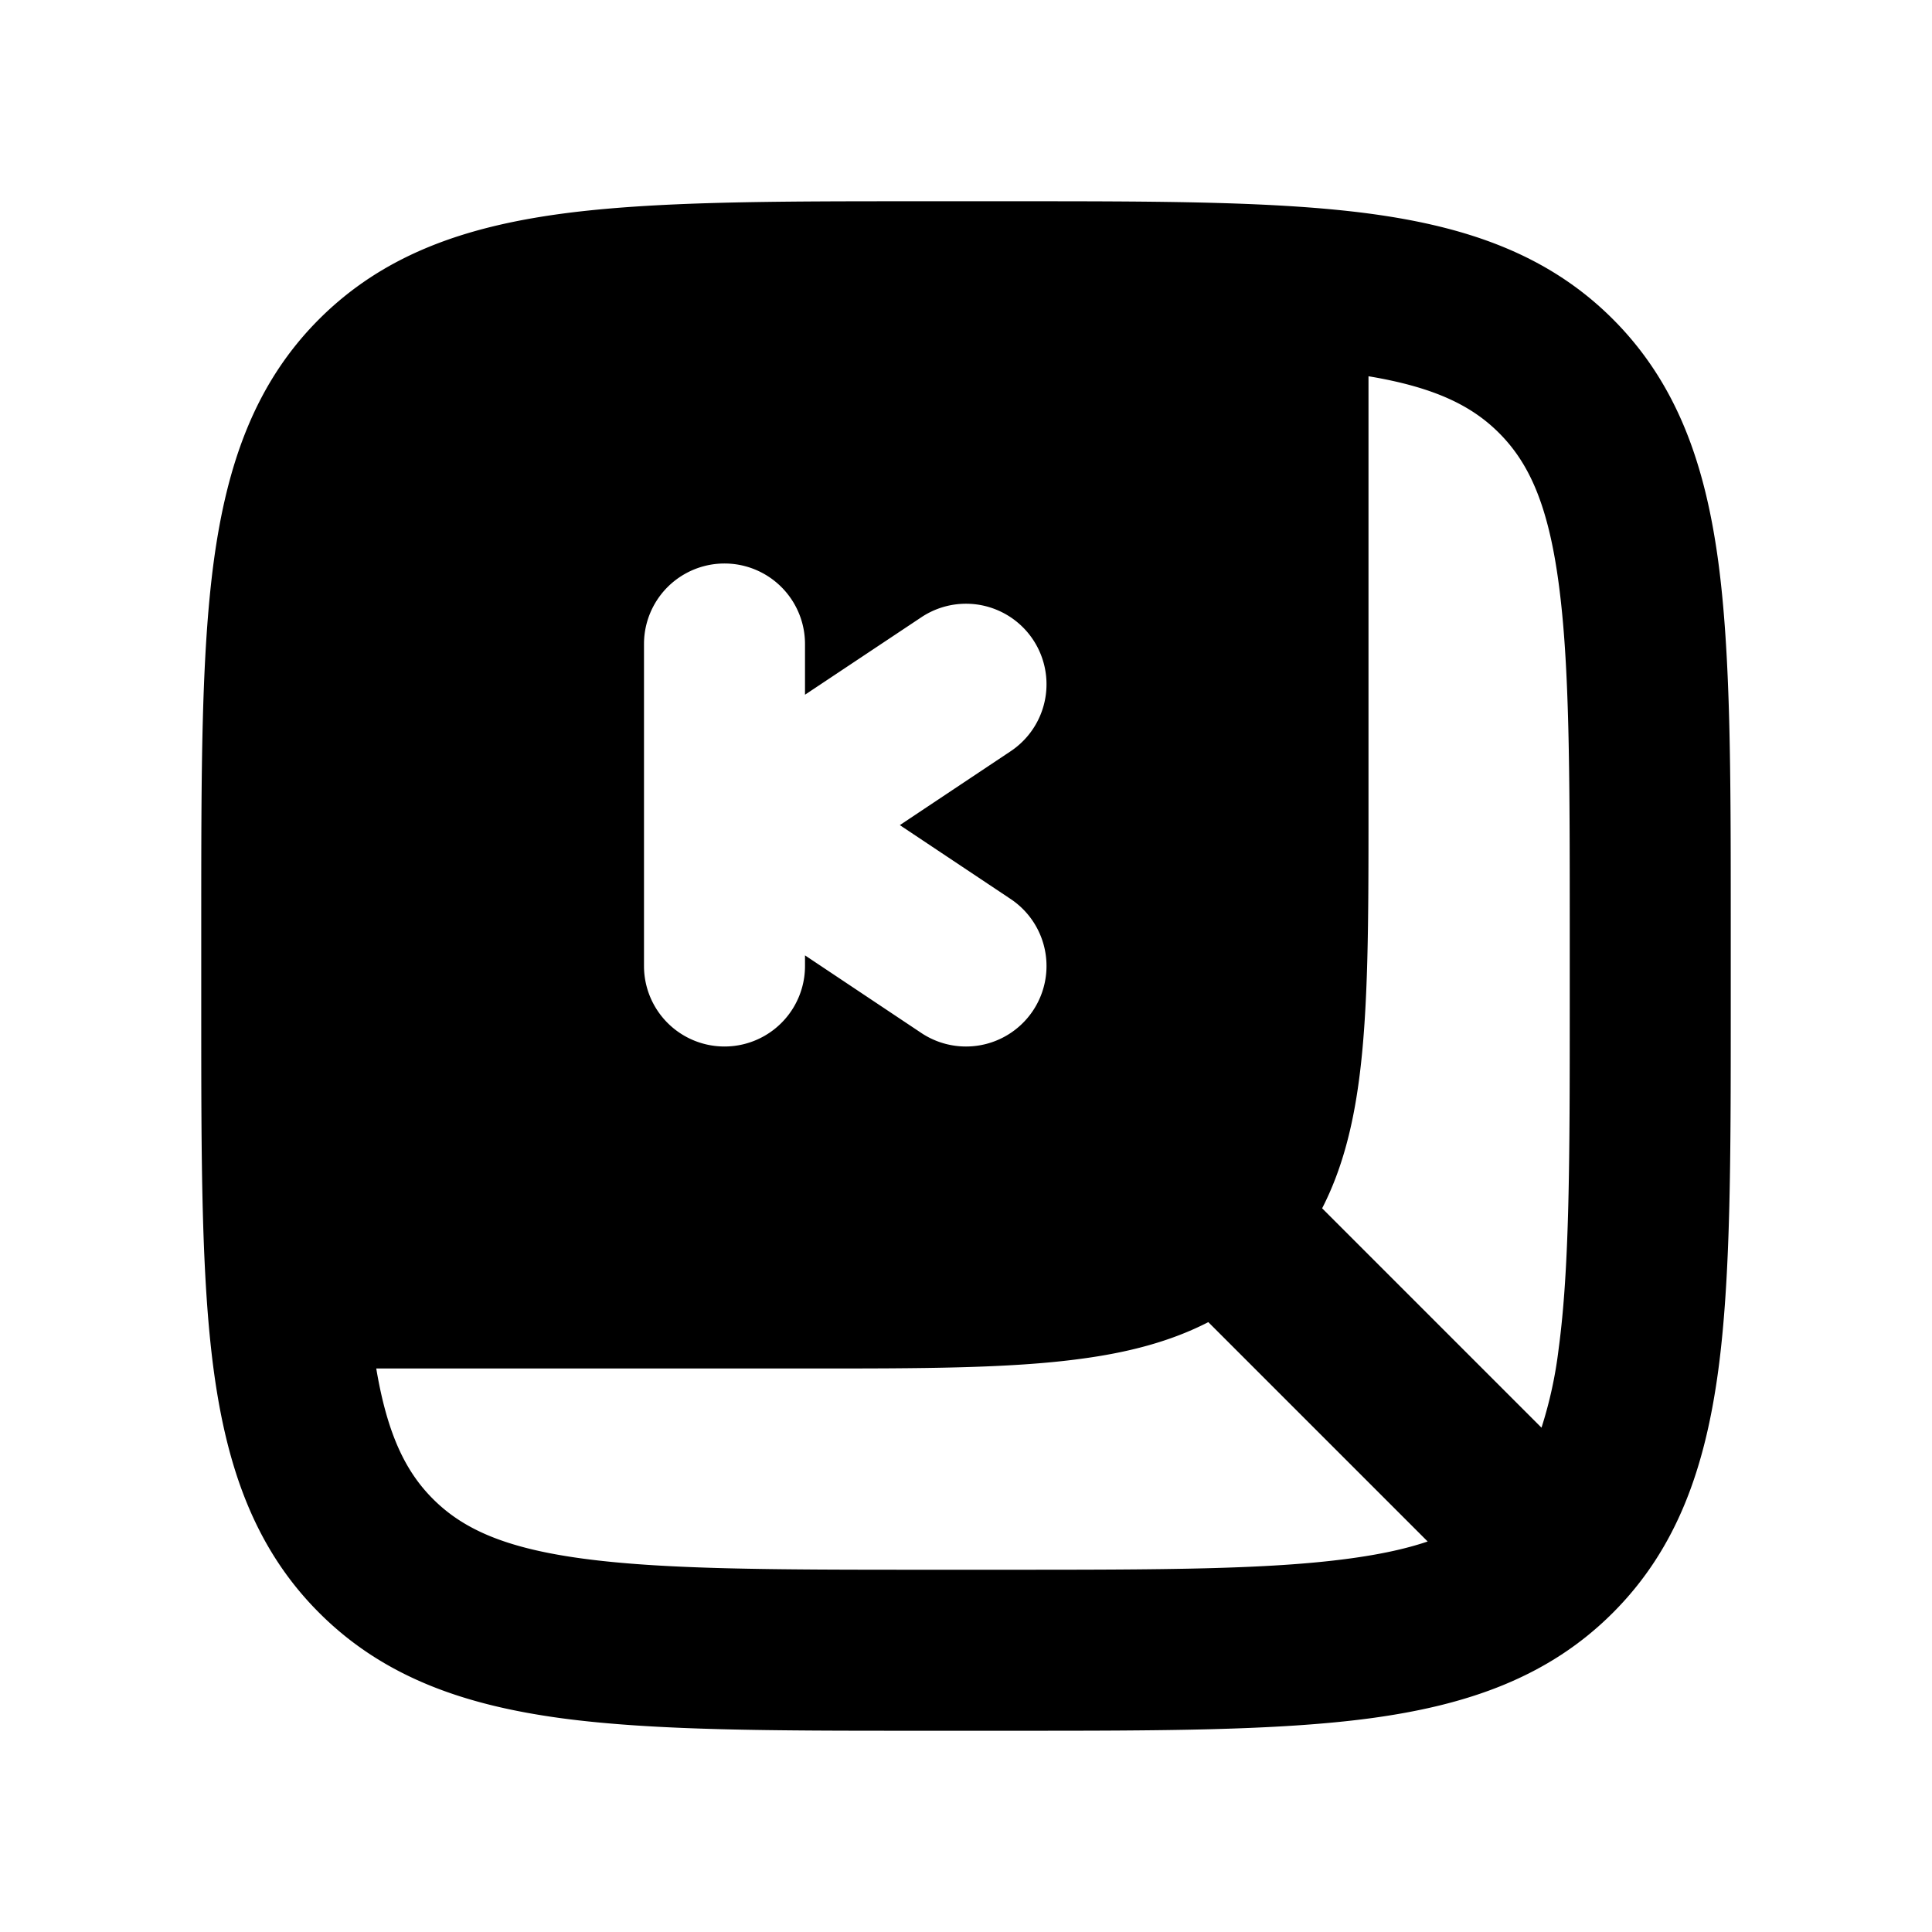 <svg xmlns="http://www.w3.org/2000/svg" width="24" height="24" viewBox="0 0 24 24" fill="none">
    <path fill="currentColor" fill-rule="evenodd" d="M12.573 2.5h-1.146c-1.824 0-3.293 0-4.45.155-1.2.162-2.21.507-3.013 1.31-.802.802-1.147 1.813-1.309 3.013C2.5 8.134 2.5 9.603 2.5 11.427v1.146c0 1.824 0 3.293.155 4.45.162 1.2.507 2.21 1.31 3.012.802.803 1.813 1.148 3.013 1.31 1.156.155 2.625.155 4.449.155h1.146c1.824 0 3.293 0 4.45-.155 1.2-.162 2.21-.507 3.012-1.31.803-.802 1.148-1.812 1.31-3.013.155-1.156.155-2.625.155-4.449v-1.146c0-1.824 0-3.293-.155-4.45-.162-1.2-.507-2.21-1.31-3.013-.802-.802-1.812-1.147-3.013-1.309-1.156-.155-2.625-.155-4.449-.155M17 10.07V4.674c.823.137 1.284.367 1.621.704.37.37.61.887.741 1.866.136 1.007.138 2.342.138 4.256v1c0 1.914-.002 3.248-.138 4.256a5.26 5.26 0 0 1-.213.979l-2.725-2.725c.246-.478.38-1.011.457-1.585.119-.884.119-2 .119-3.355m-1.99 6.354 2.725 2.725c-.265.09-.585.16-.98.213-1.006.136-2.341.138-4.255.138h-1c-1.914 0-3.249-.003-4.256-.138-.978-.131-1.496-.372-1.865-.741-.337-.337-.567-.798-.705-1.621h5.396c1.355 0 2.471 0 3.355-.12.574-.076 1.107-.21 1.585-.456M10 8a1 1 0 1 0-2 0v4a1 1 0 1 0 2 0v-.132l1.445.964a1 1 0 0 0 1.11-1.664l-1.377-.918 1.377-.918a1 1 0 0 0-1.11-1.664L10 8.63z" clip-rule="evenodd"/>
</svg>